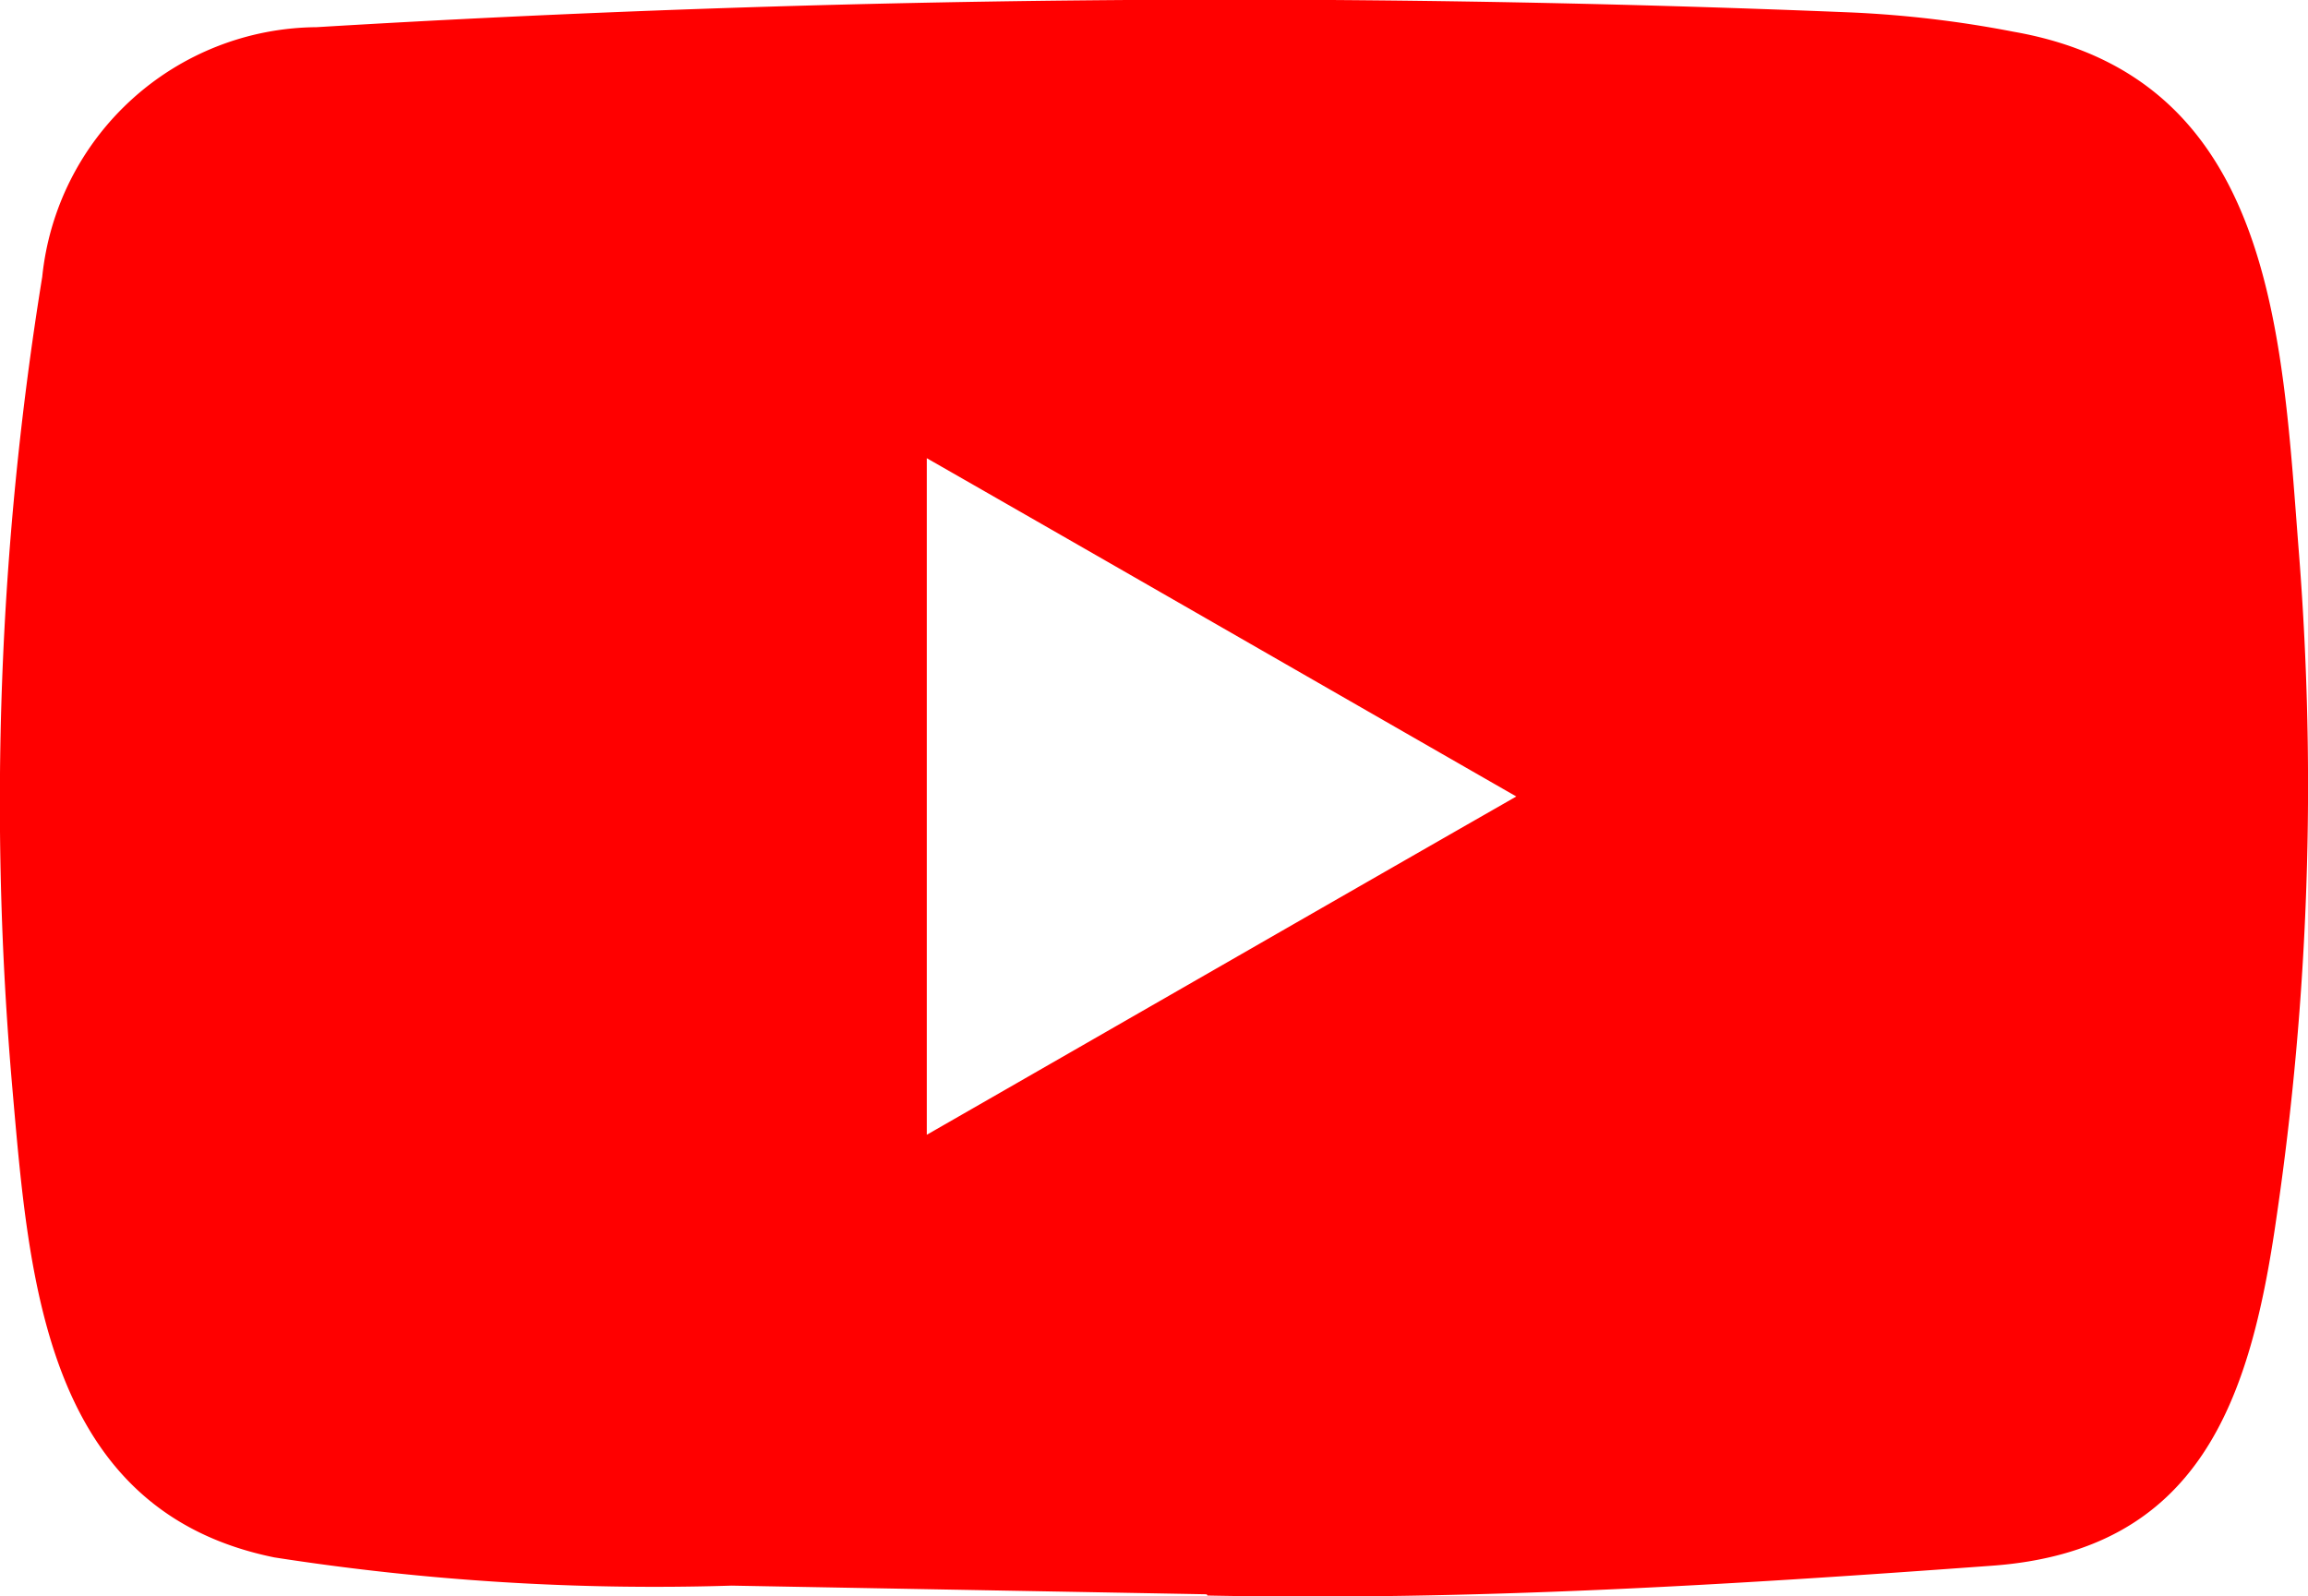 <svg xmlns="http://www.w3.org/2000/svg" width="19.783" height="13.685" viewBox="0 0 19.783 13.685"><g transform="translate(-2.487 -5.576)"><path d="M261.253,573.292l-4.059-.074a21.187,21.187,0,0,1-3.92-.242c-1.96-.4-2.1-2.364-2.244-4.01a28.132,28.132,0,0,1,.255-6.968,2.382,2.382,0,0,1,2.351-2.14,129.869,129.869,0,0,1,13.164-.126,9.51,9.51,0,0,1,1.382.165c2.247.394,2.3,2.619,2.448,4.491a25.462,25.462,0,0,1-.194,5.673c-.223,1.556-.649,2.861-2.448,2.987-2.254.165-4.456.3-6.716.255C261.272,573.292,261.259,573.292,261.253,573.292Zm-2.386-3.939c1.7-.975,3.365-1.934,5.053-2.9-1.7-.975-3.365-1.934-5.053-2.9Z" transform="translate(-248.436 -554.049)" fill="red"/></g></svg>